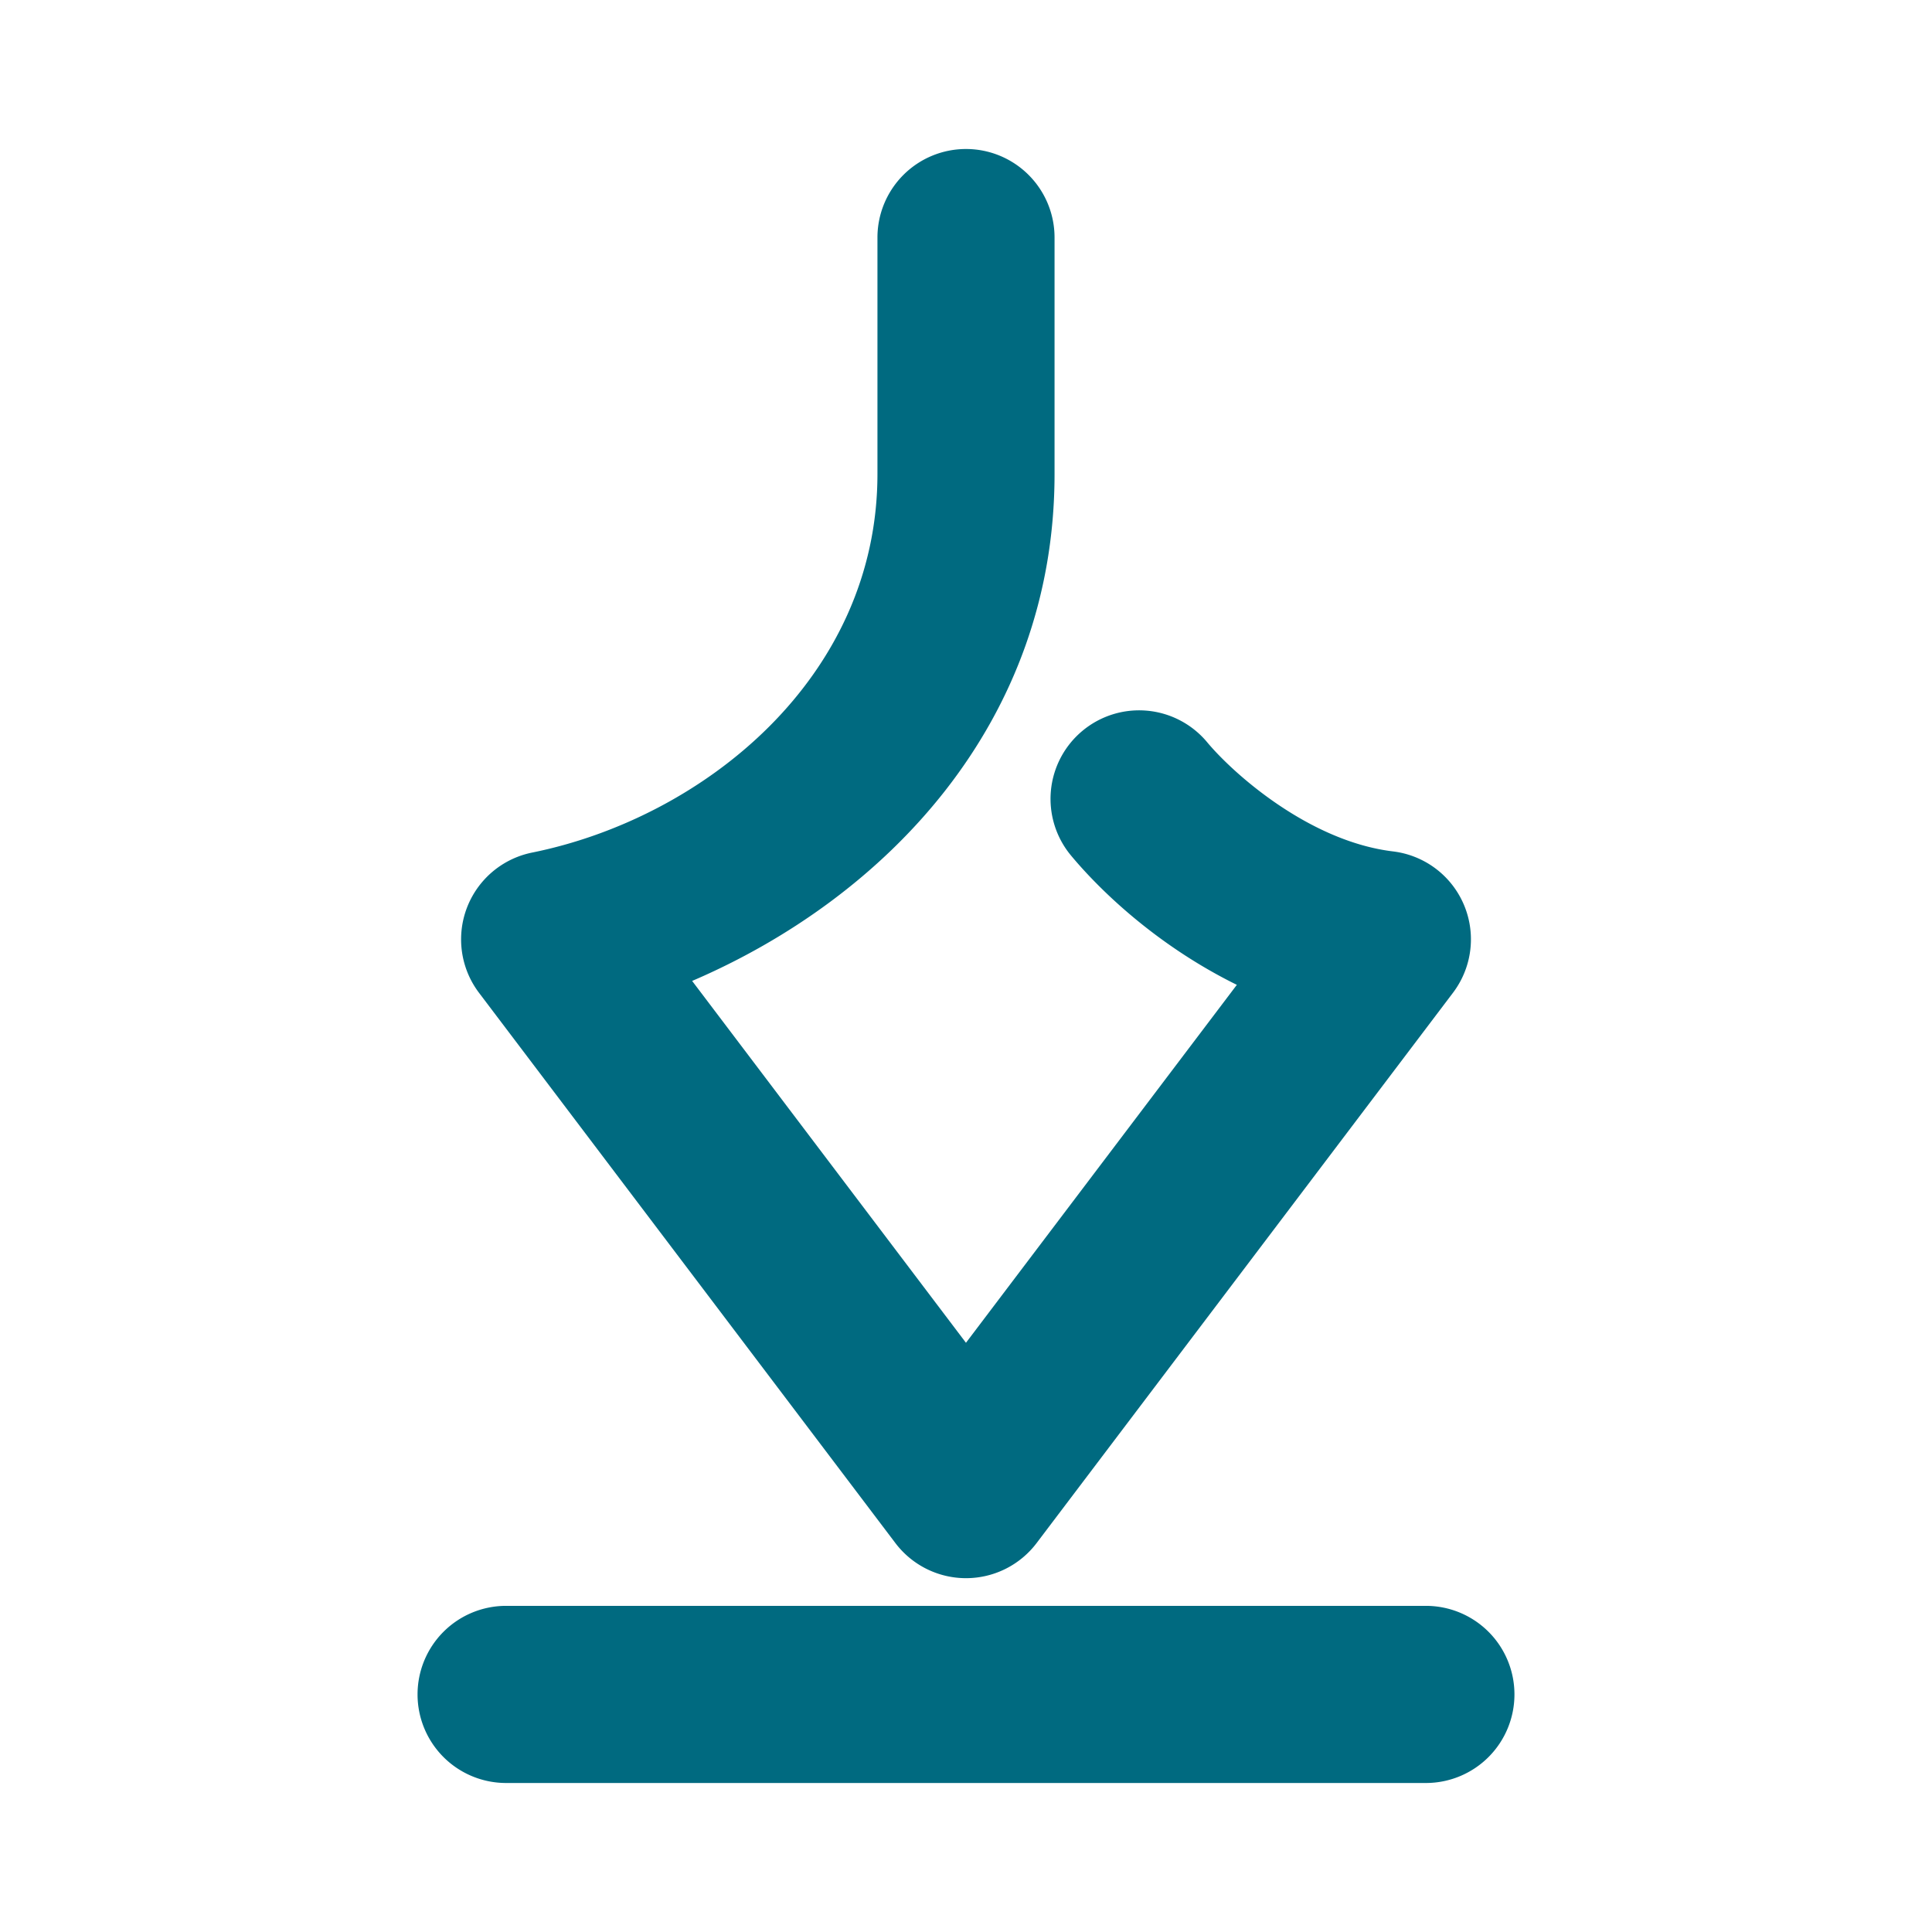<svg xmlns="http://www.w3.org/2000/svg" width="48" height="48">
	<path d="m 10.374,42.097 a 2.2,2.2 0 0 0 2.199,2.201 H 35.427 A 2.2,2.2 0 0 0 37.626,42.097 2.2,2.2 0 0 0 35.427,39.897 H 12.573 a 2.2,2.2 0 0 0 -2.199,2.199 z m 1.082,-18.781 a 2.2,2.2 0 0 0 0.445,1.35 l 10.344,13.67 a 2.2,2.2 0 0 0 3.51,0 L 36.099,24.665 A 2.2,2.2 0 0 0 34.608,21.153 c -2.077,-0.251 -3.959,-1.924 -4.617,-2.713 a 2.2,2.2 0 0 0 -3.1,-0.281 2.2,2.2 0 0 0 -0.279,3.1 c 0.763,0.915 2.176,2.253 4.117,3.209 l -6.73,8.893 -6.803,-8.99 c 4.81,-2.064 9.004,-6.41 9.004,-12.596 V 5.901 a 2.2,2.2 0 0 0 -2.199,-2.199 2.2,2.2 0 0 0 -2.201,2.199 v 5.873 c 0,5.066 -4.323,8.547 -8.58,9.408 a 2.2,2.2 0 0 0 -1.764,2.133 z" fill="#006A80"/>
</svg>

